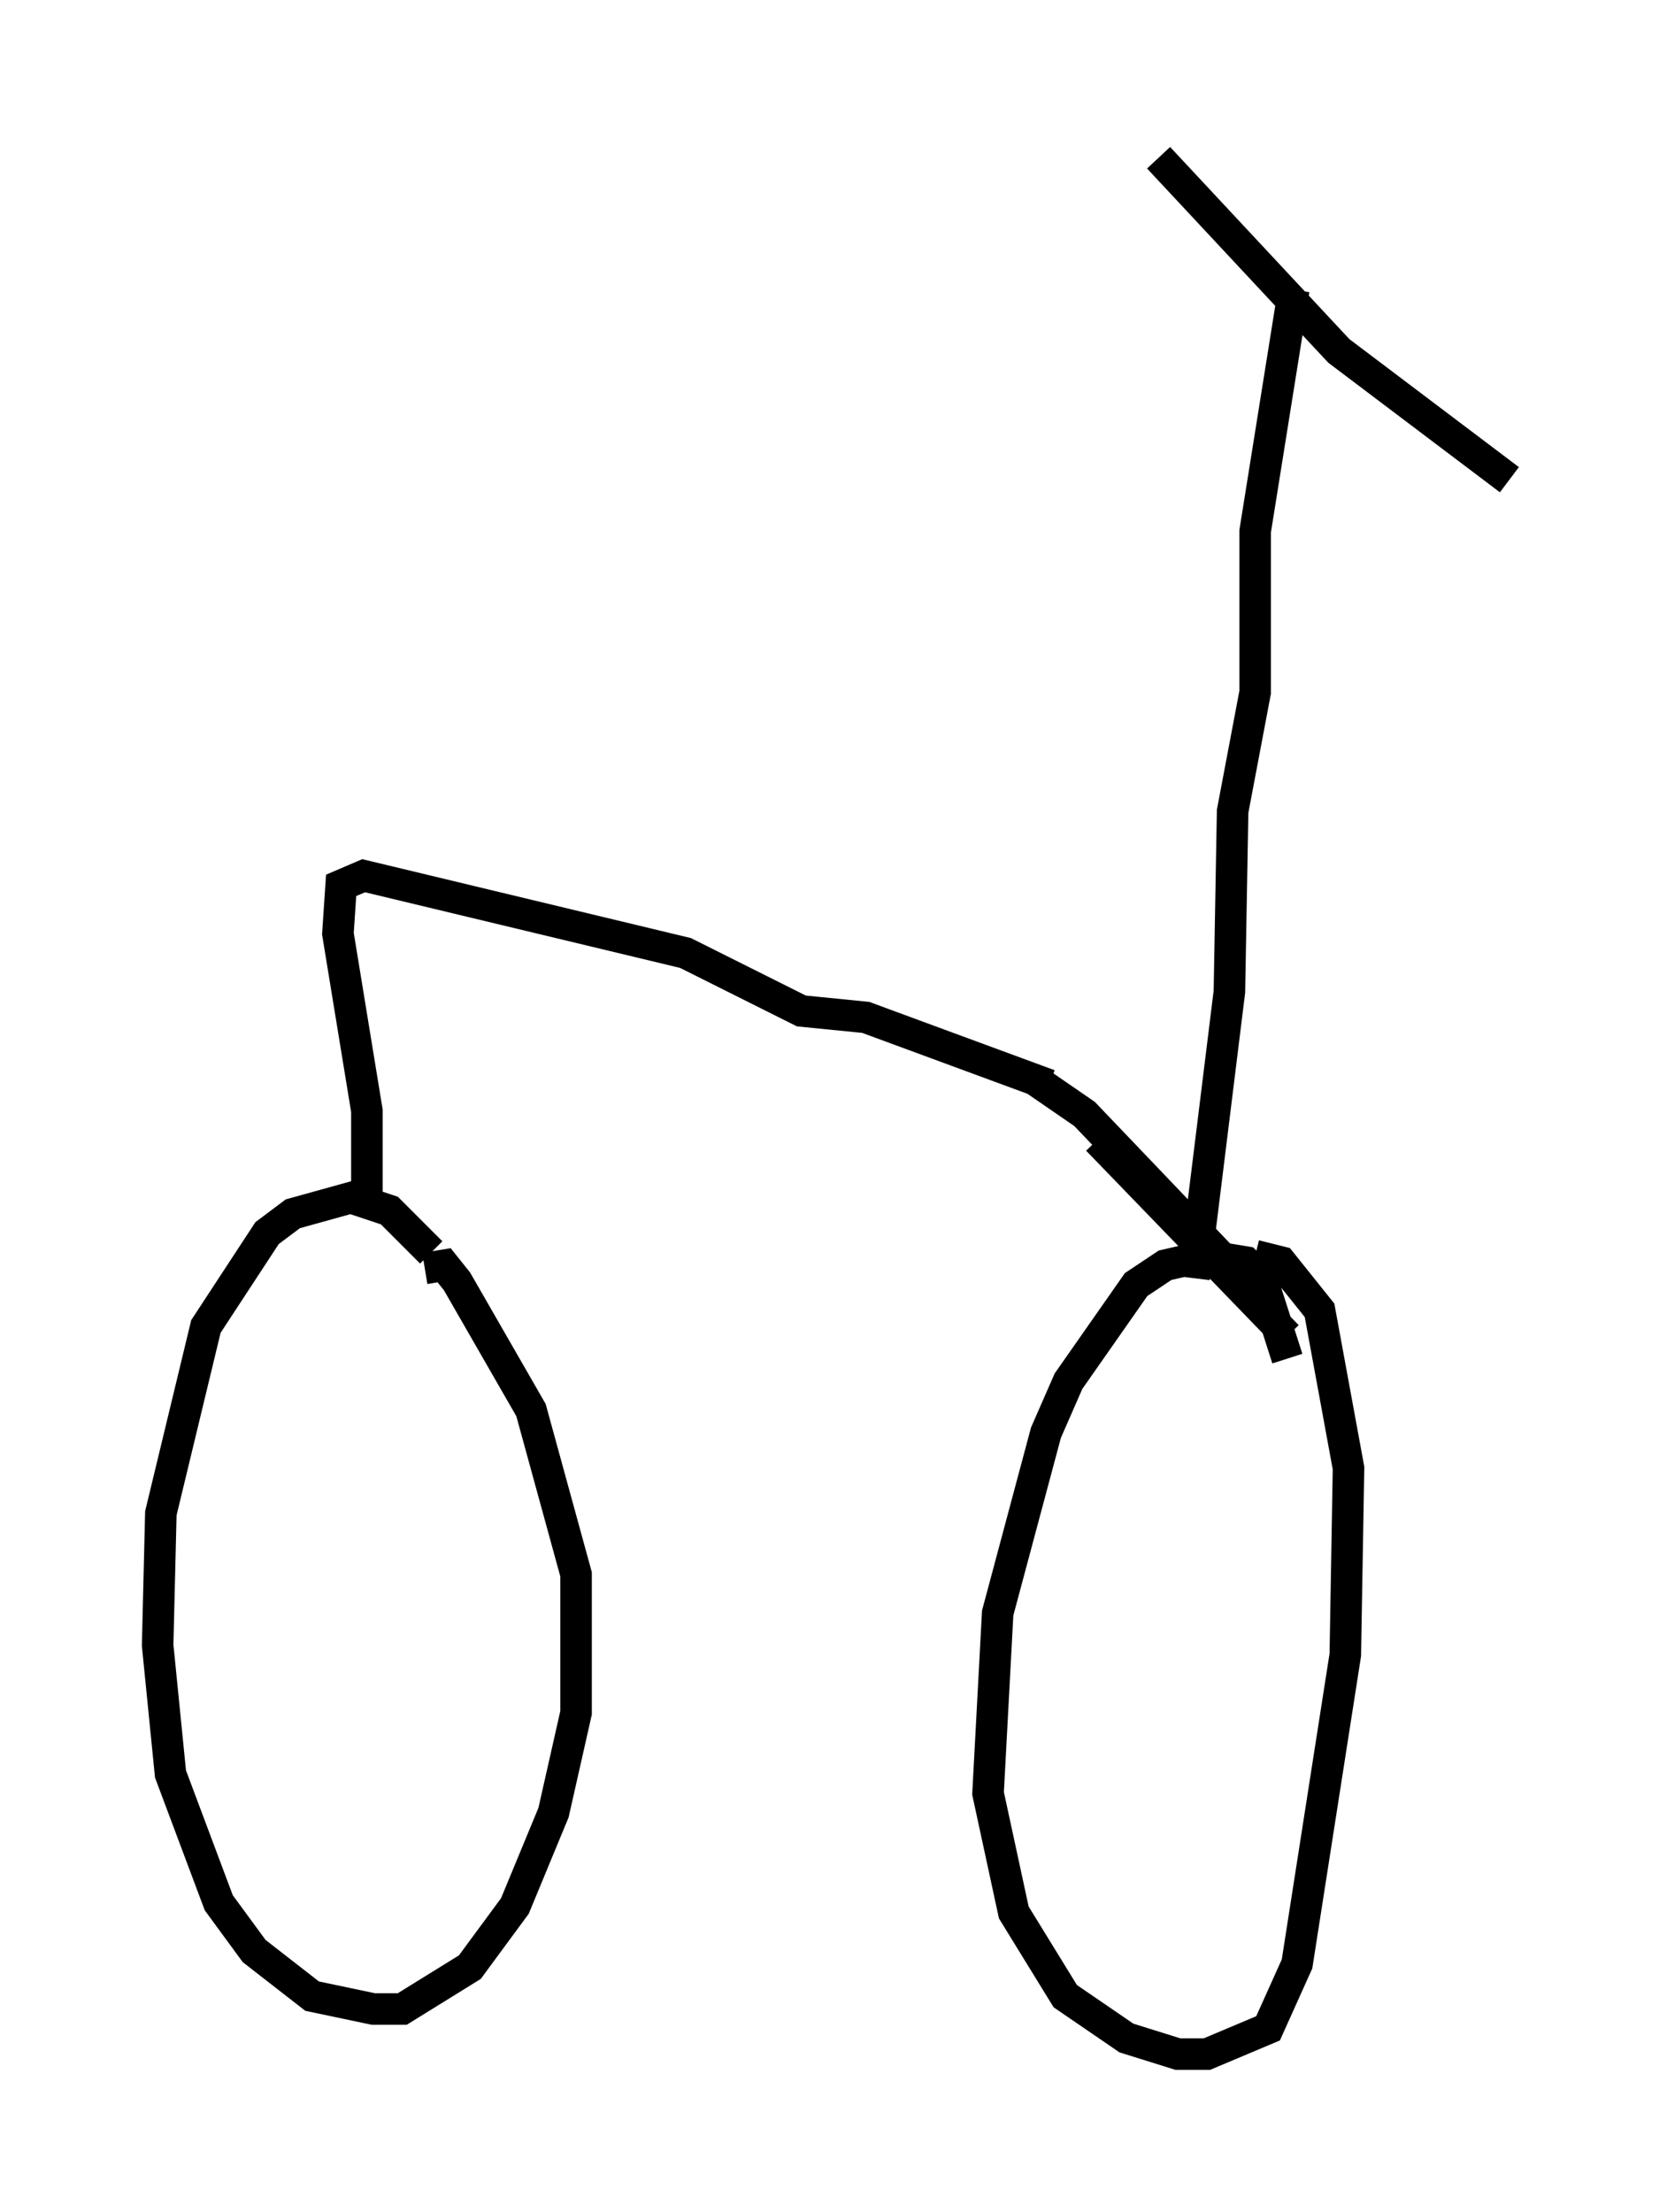 <?xml version="1.0" encoding="utf-8" ?>
<svg baseProfile="full" height="70.128" version="1.1" width="52.875" xmlns="http://www.w3.org/2000/svg" xmlns:ev="http://www.w3.org/2001/xml-events" xmlns:xlink="http://www.w3.org/1999/xlink"><defs /><rect fill="white" height="70.128" width="52.875" x="0" y="0" /><path d="M15.413, 43.384 m-1.735, -3.675 l-1.327, -1.327 -1.225, -0.408 l-1.838, 0.51 -0.817, 0.613 l-1.94, 2.96 -1.429, 5.921 l-0.102, 4.185 0.408, 4.083 l1.531, 4.083 1.123, 1.531 l1.838, 1.429 1.94, 0.408 l0.919, 0.0 2.144, -1.327 l1.429, -1.94 1.225, -2.96 l0.715, -3.165 0.0, -4.39 l-1.429, -5.206 -2.348, -4.083 l-0.408, -0.51 -0.613, 0.102 m27.359, 2.858 l-0.817, -2.552 -0.51, -0.51 l-1.225, -0.204 -1.327, 0.306 l-0.919, 0.613 -2.144, 3.063 l-0.715, 1.633 -1.531, 5.717 l-0.306, 5.717 0.817, 3.777 l1.633, 2.654 1.94, 1.327 l1.633, 0.51 0.919, 0.0 l1.94, -0.817 0.919, -2.042 l1.531, -9.8 0.102, -5.921 l-0.919, -5.002 -1.225, -1.531 l-0.817, -0.204 m-28.175, -1.735 l0.0, -2.858 -0.919, -5.615 l0.102, -1.531 0.715, -0.306 l10.208, 2.45 3.675, 1.838 l2.042, 0.204 5.819, 2.144 m1.531, 1.735 l6.023, 6.227 m-8.065, -8.167 l1.633, 1.123 4.39, 4.594 m-0.919, 0.613 l1.123, -9.086 0.102, -5.717 l0.715, -3.777 0.0, -5.104 l1.225, -7.656 m-4.288, -4.185 l5.717, 6.125 5.41, 4.083 " fill="none" stroke="black" stroke-width="1" /></svg>